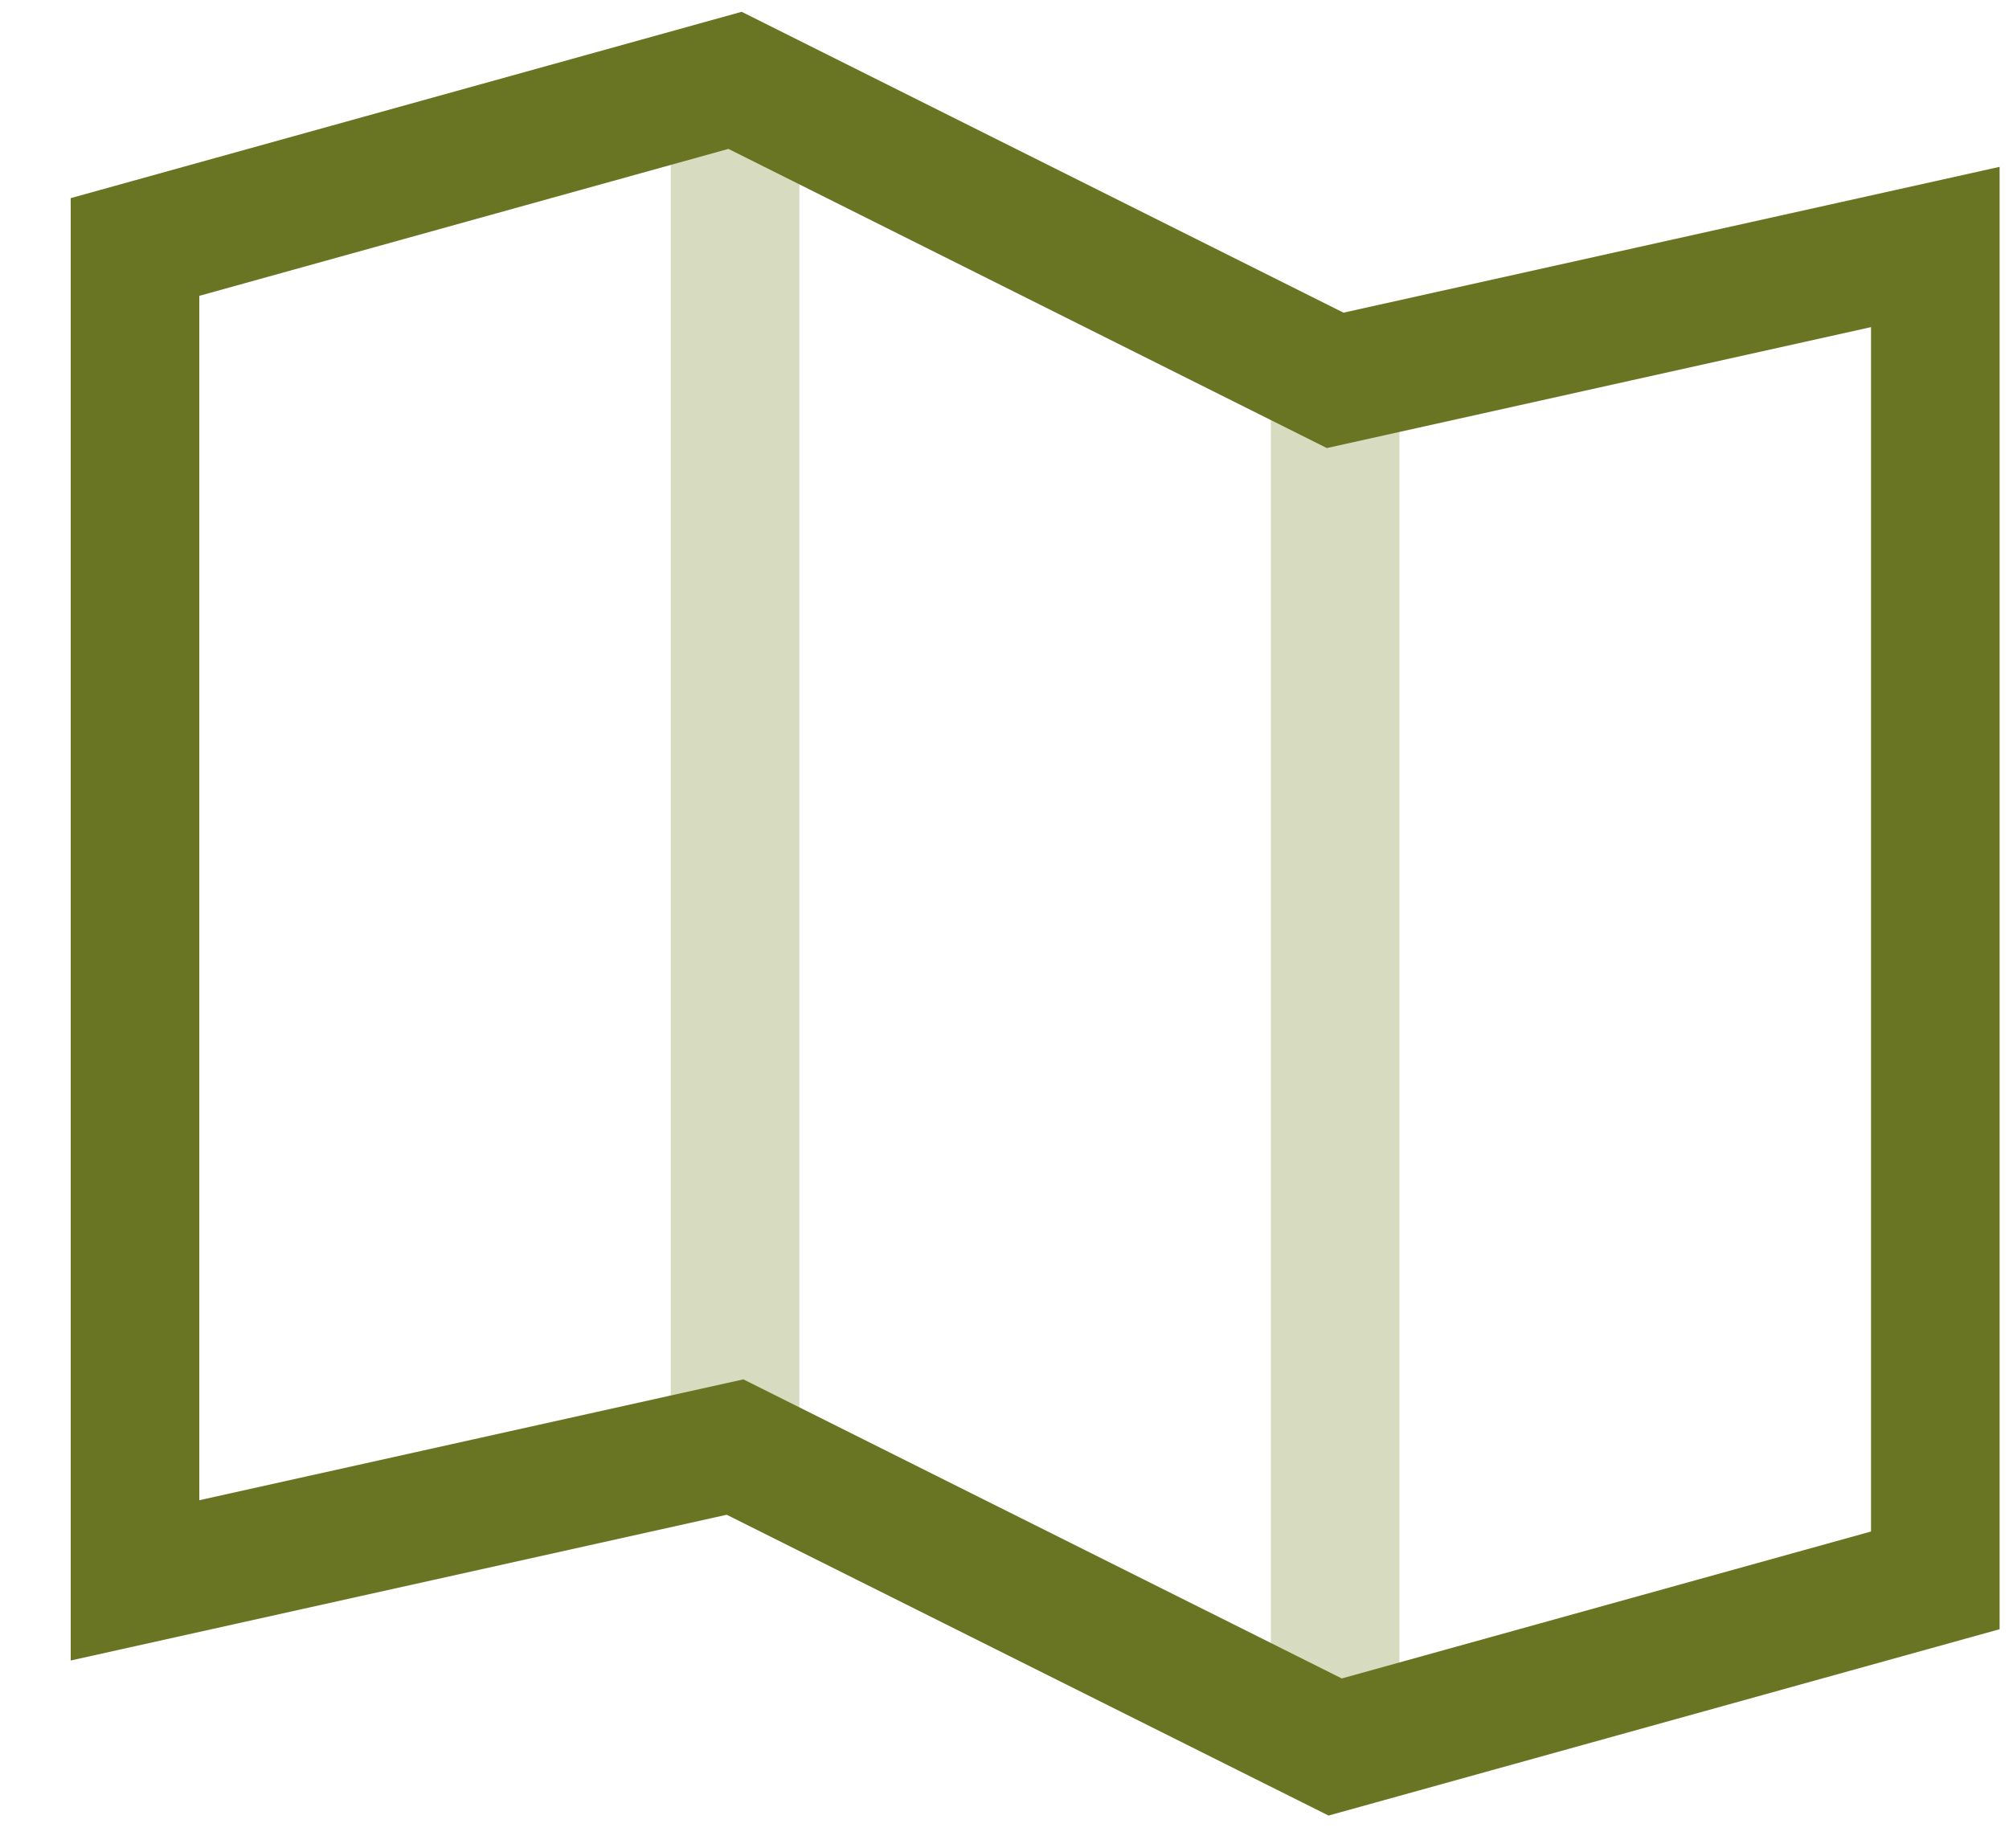 <svg width="25" height="23" viewBox="0 0 25 23" fill="none" xmlns="http://www.w3.org/2000/svg">
<path d="M9.147 1V18.01" stroke="#D7DBC0" stroke-width="1.6"/>
<path d="M16.615 4.734V21.743" stroke="#D7DBC0" stroke-width="1.6"/>
<path d="M9.147 1L1.68 3.074V19.669L9.147 18.01L16.615 21.743L24.083 19.669V3.074L16.615 4.734L9.147 1Z" stroke="#697523" stroke-width="1.6"/>
</svg>
